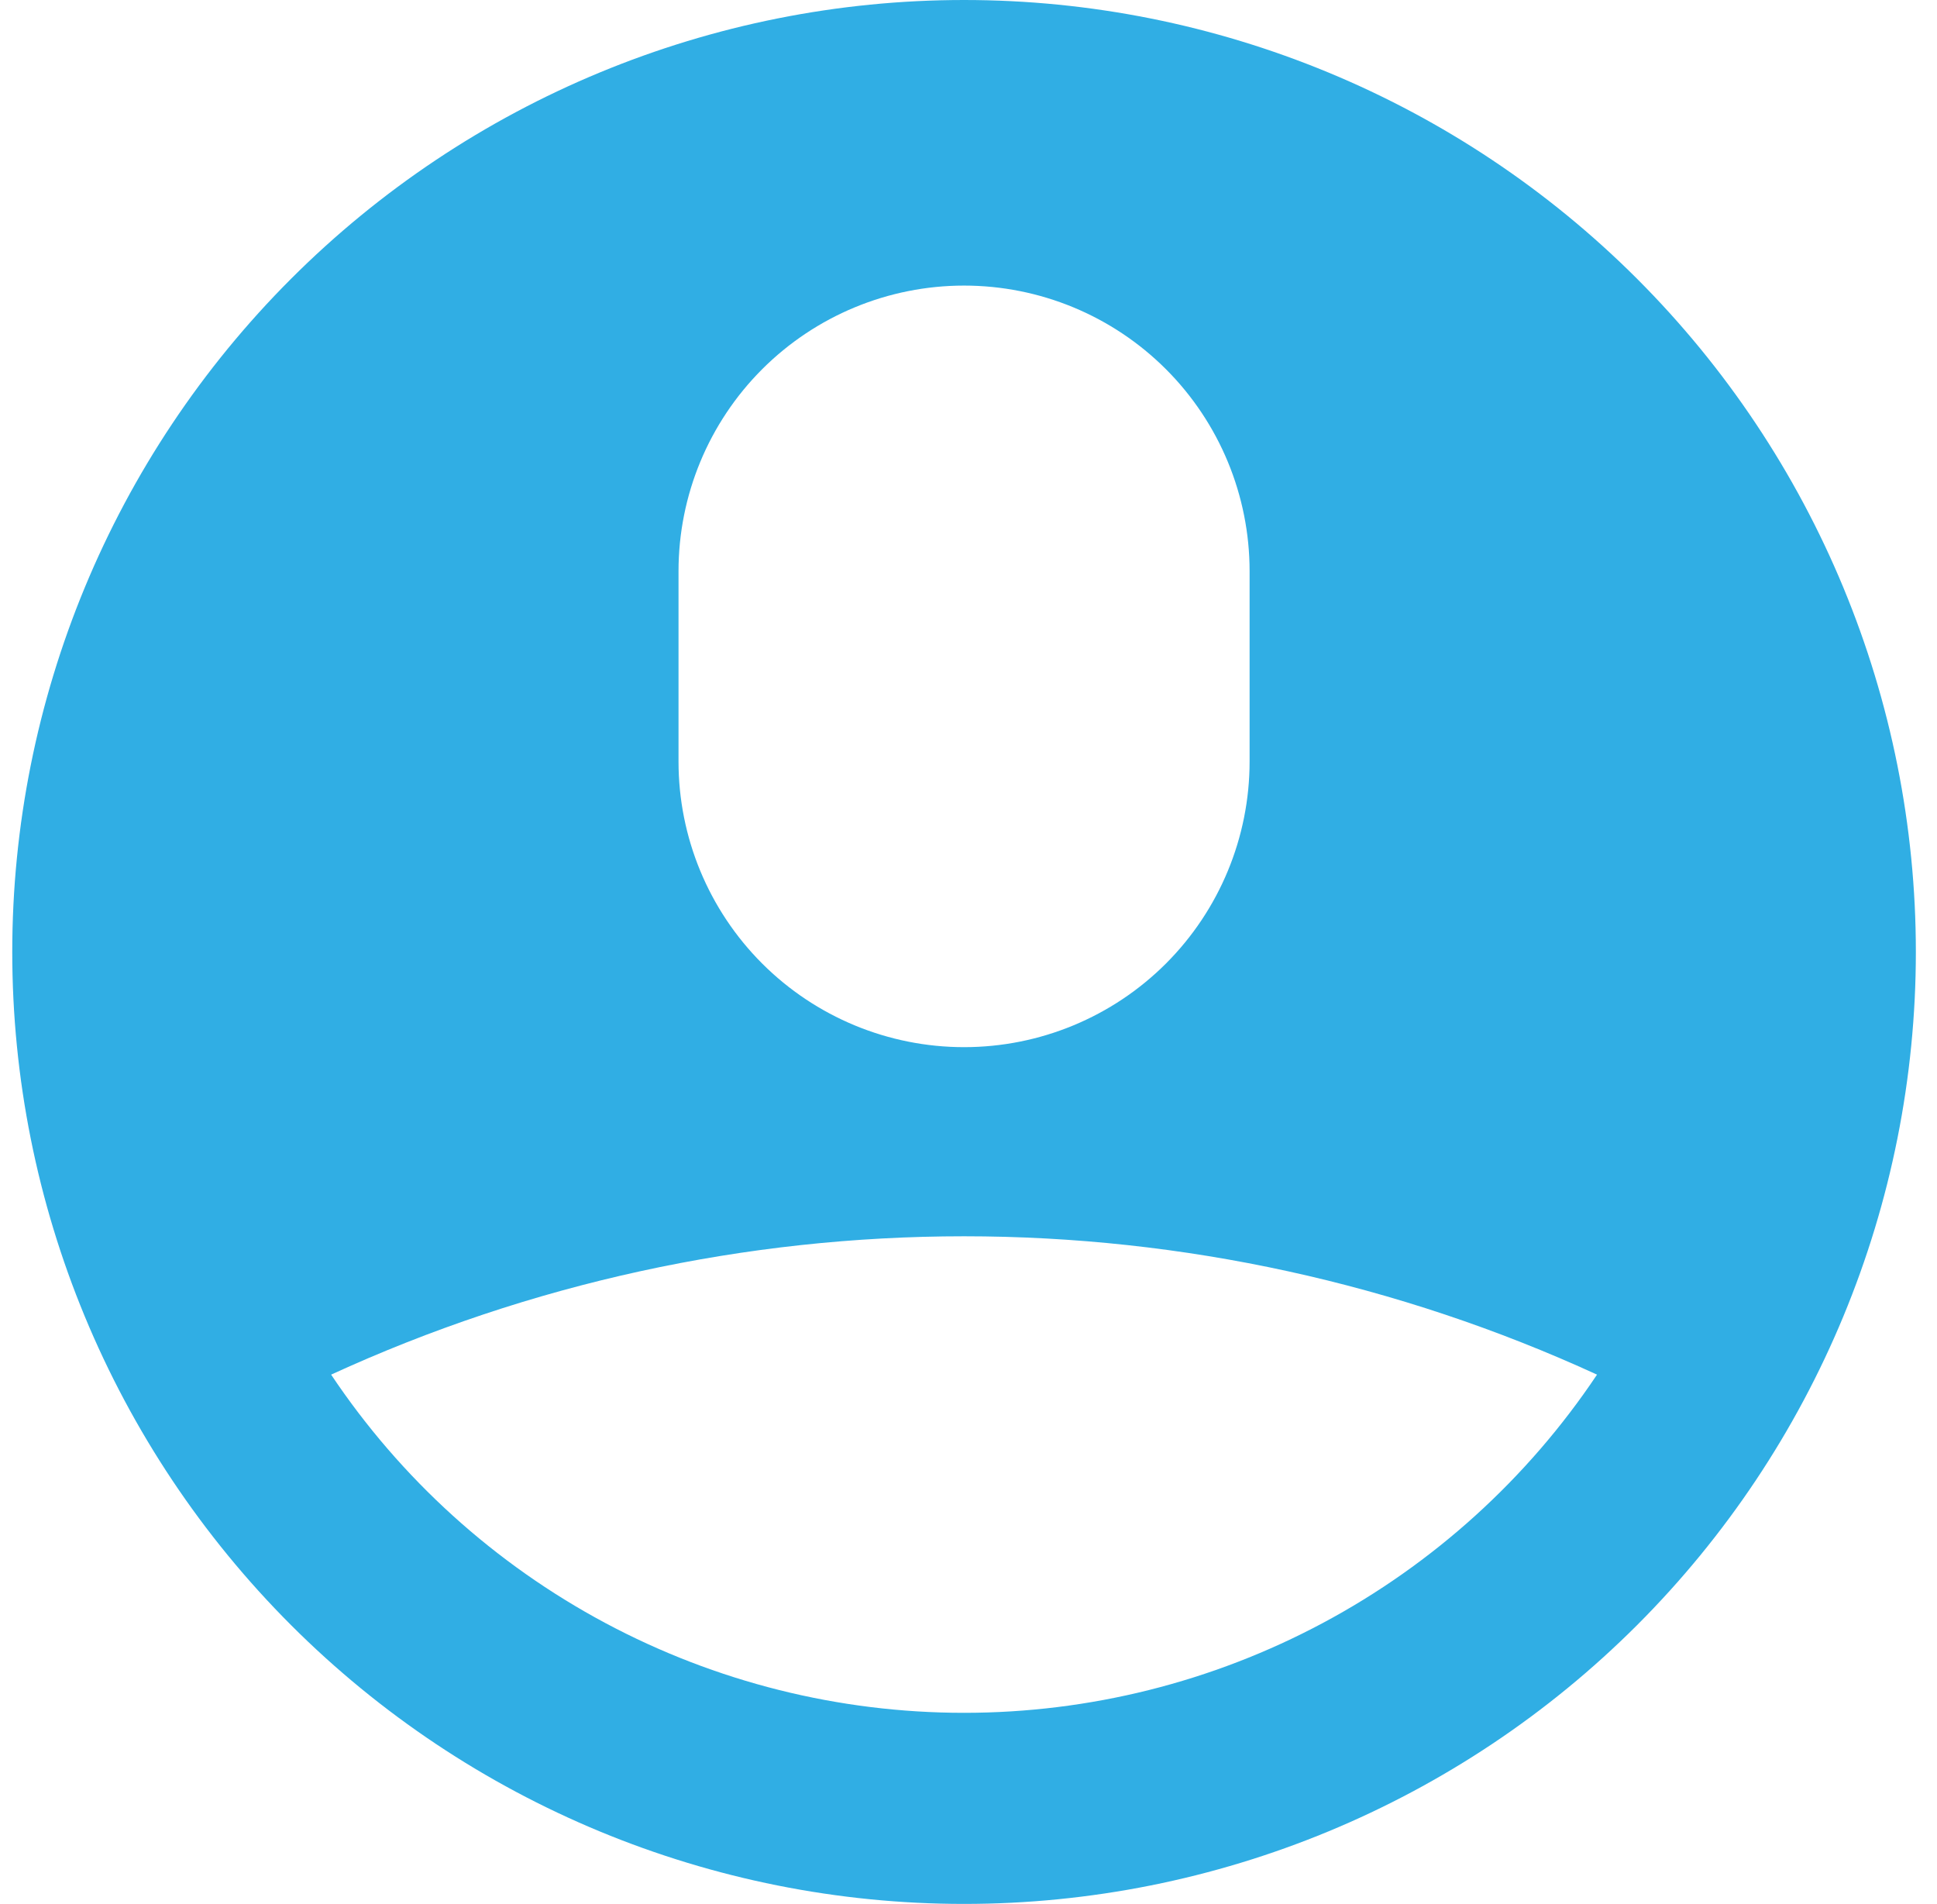 <svg width="58" height="57" viewBox="0 0 58 57" fill="none" xmlns="http://www.w3.org/2000/svg">
<g clip-path="url(#clip0)">
<path d="M28.867 57C21.308 57 14.059 53.997 8.715 48.653C3.37 43.308 0.367 36.059 0.367 28.5C0.367 20.941 3.37 13.692 8.715 8.347C14.059 3.003 21.308 0 28.867 0C36.426 0 43.675 3.003 49.02 8.347C54.364 13.692 57.367 20.941 57.367 28.5C57.367 36.059 54.364 43.308 49.02 48.653C43.675 53.997 36.426 57 28.867 57ZM20.317 17.1V22.8C20.317 25.068 21.218 27.242 22.821 28.846C24.425 30.449 26.6 31.35 28.867 31.35C31.135 31.35 33.309 30.449 34.913 28.846C36.516 27.242 37.417 25.068 37.417 22.8V17.1C37.417 14.832 36.516 12.658 34.913 11.054C33.309 9.451 31.135 8.55 28.867 8.55C26.6 8.55 24.425 9.451 22.821 11.054C21.218 12.658 20.317 14.832 20.317 17.1ZM9.915 41.154C11.998 44.27 14.818 46.823 18.123 48.589C21.429 50.356 25.119 51.279 28.867 51.279C32.615 51.279 36.305 50.356 39.611 48.589C42.917 46.823 45.736 44.27 47.82 41.154C41.874 38.425 35.409 37.012 28.867 37.012C22.325 37.012 15.86 38.425 9.915 41.154Z" fill="#30AEE4"/>
</g>
<defs>
<clipPath id="clip0">
<rect width="57" height="57" fill="white" transform="translate(0.367)"/>
</clipPath>
</defs>
</svg>
